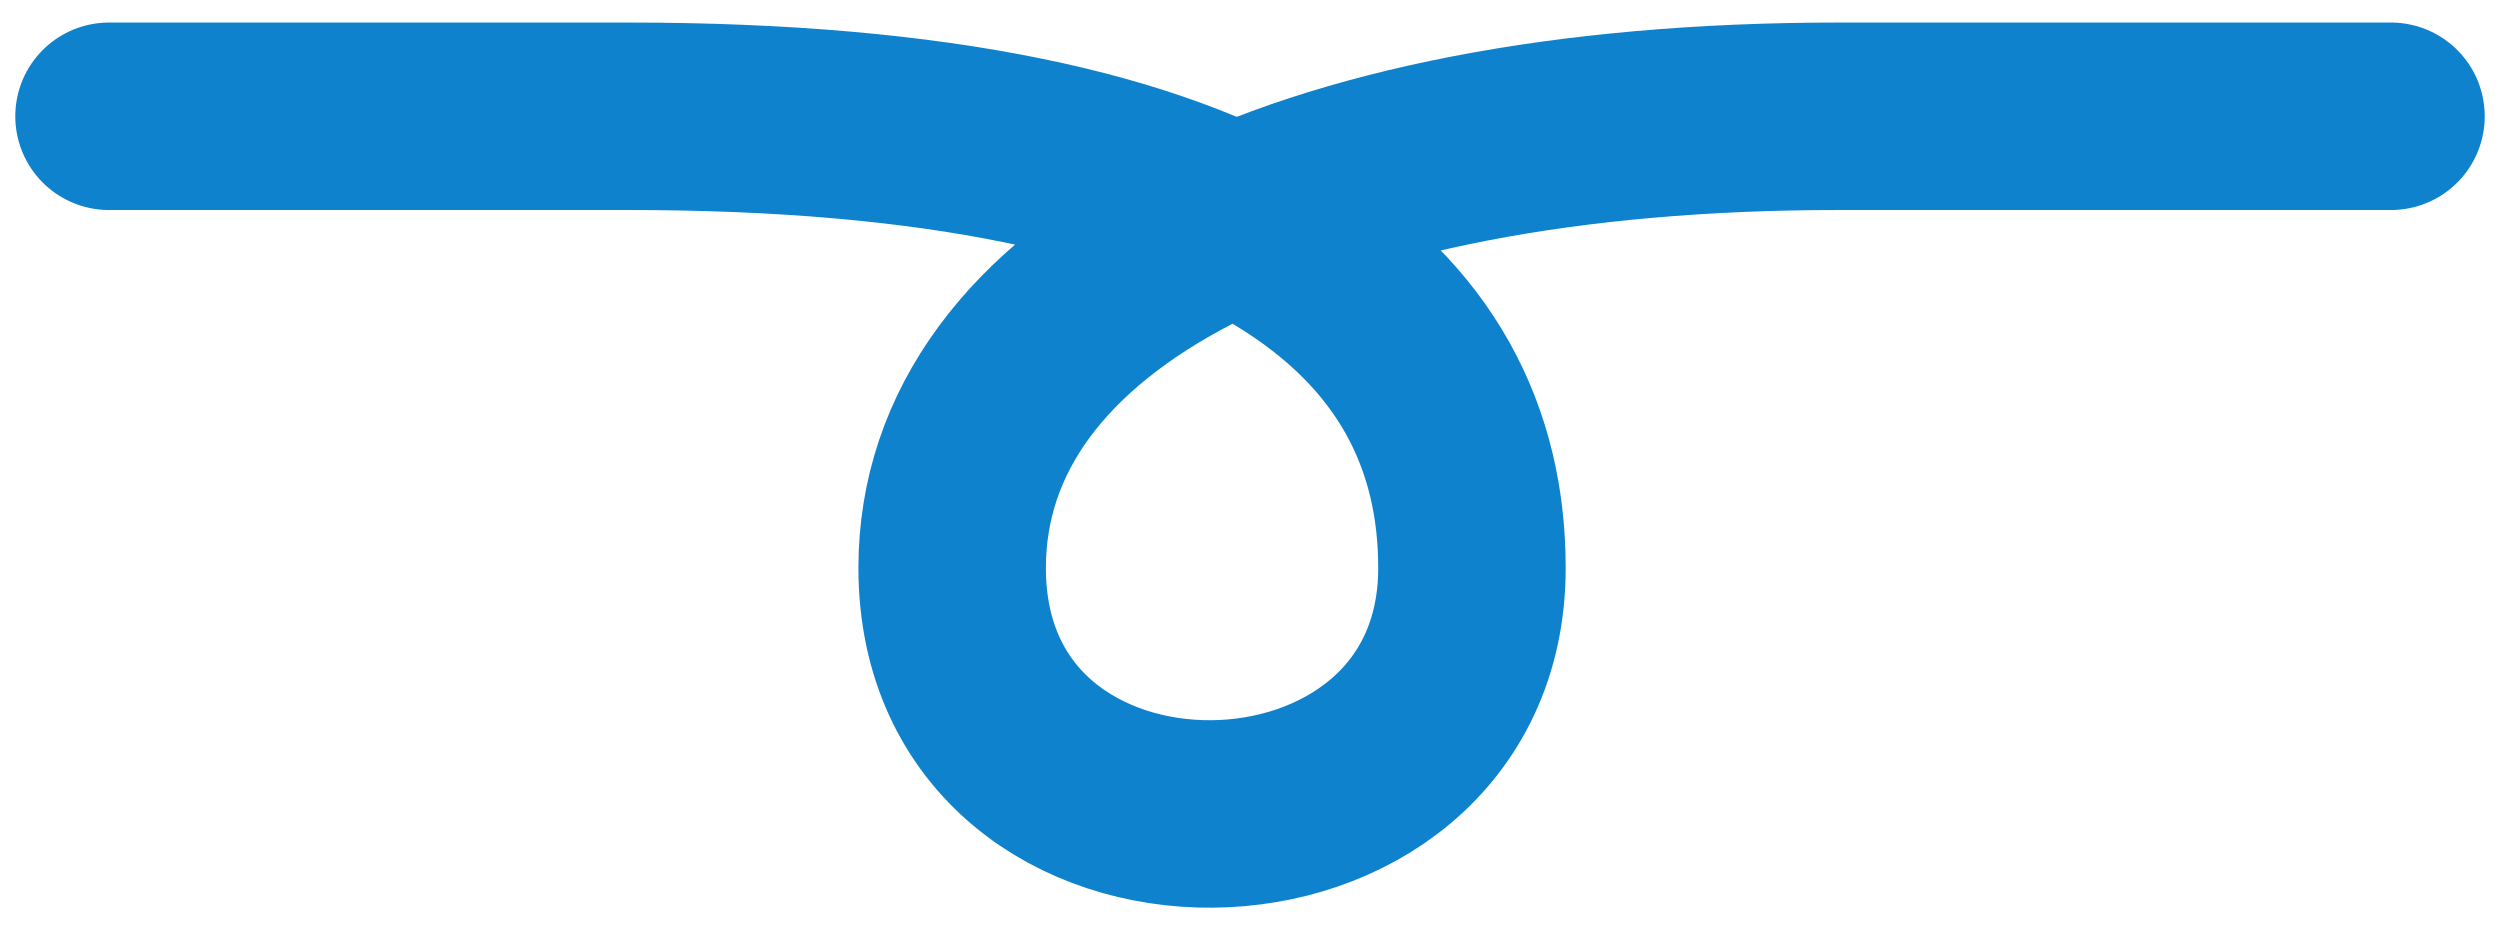 <svg width="86" height="32" viewBox="0 0 86 32" fill="none" xmlns="http://www.w3.org/2000/svg">
<path d="M3.75 4H21.615C43.013 4 50.635 10.625 50.635 19.536C50.635 30.674 32.754 30.968 32.754 19.536C32.754 10.156 44.479 4 63.239 4C65.25 4 80.25 4 82.25 4" stroke="#0F82CE" stroke-width="6.449" stroke-linecap="round"/>
</svg>
